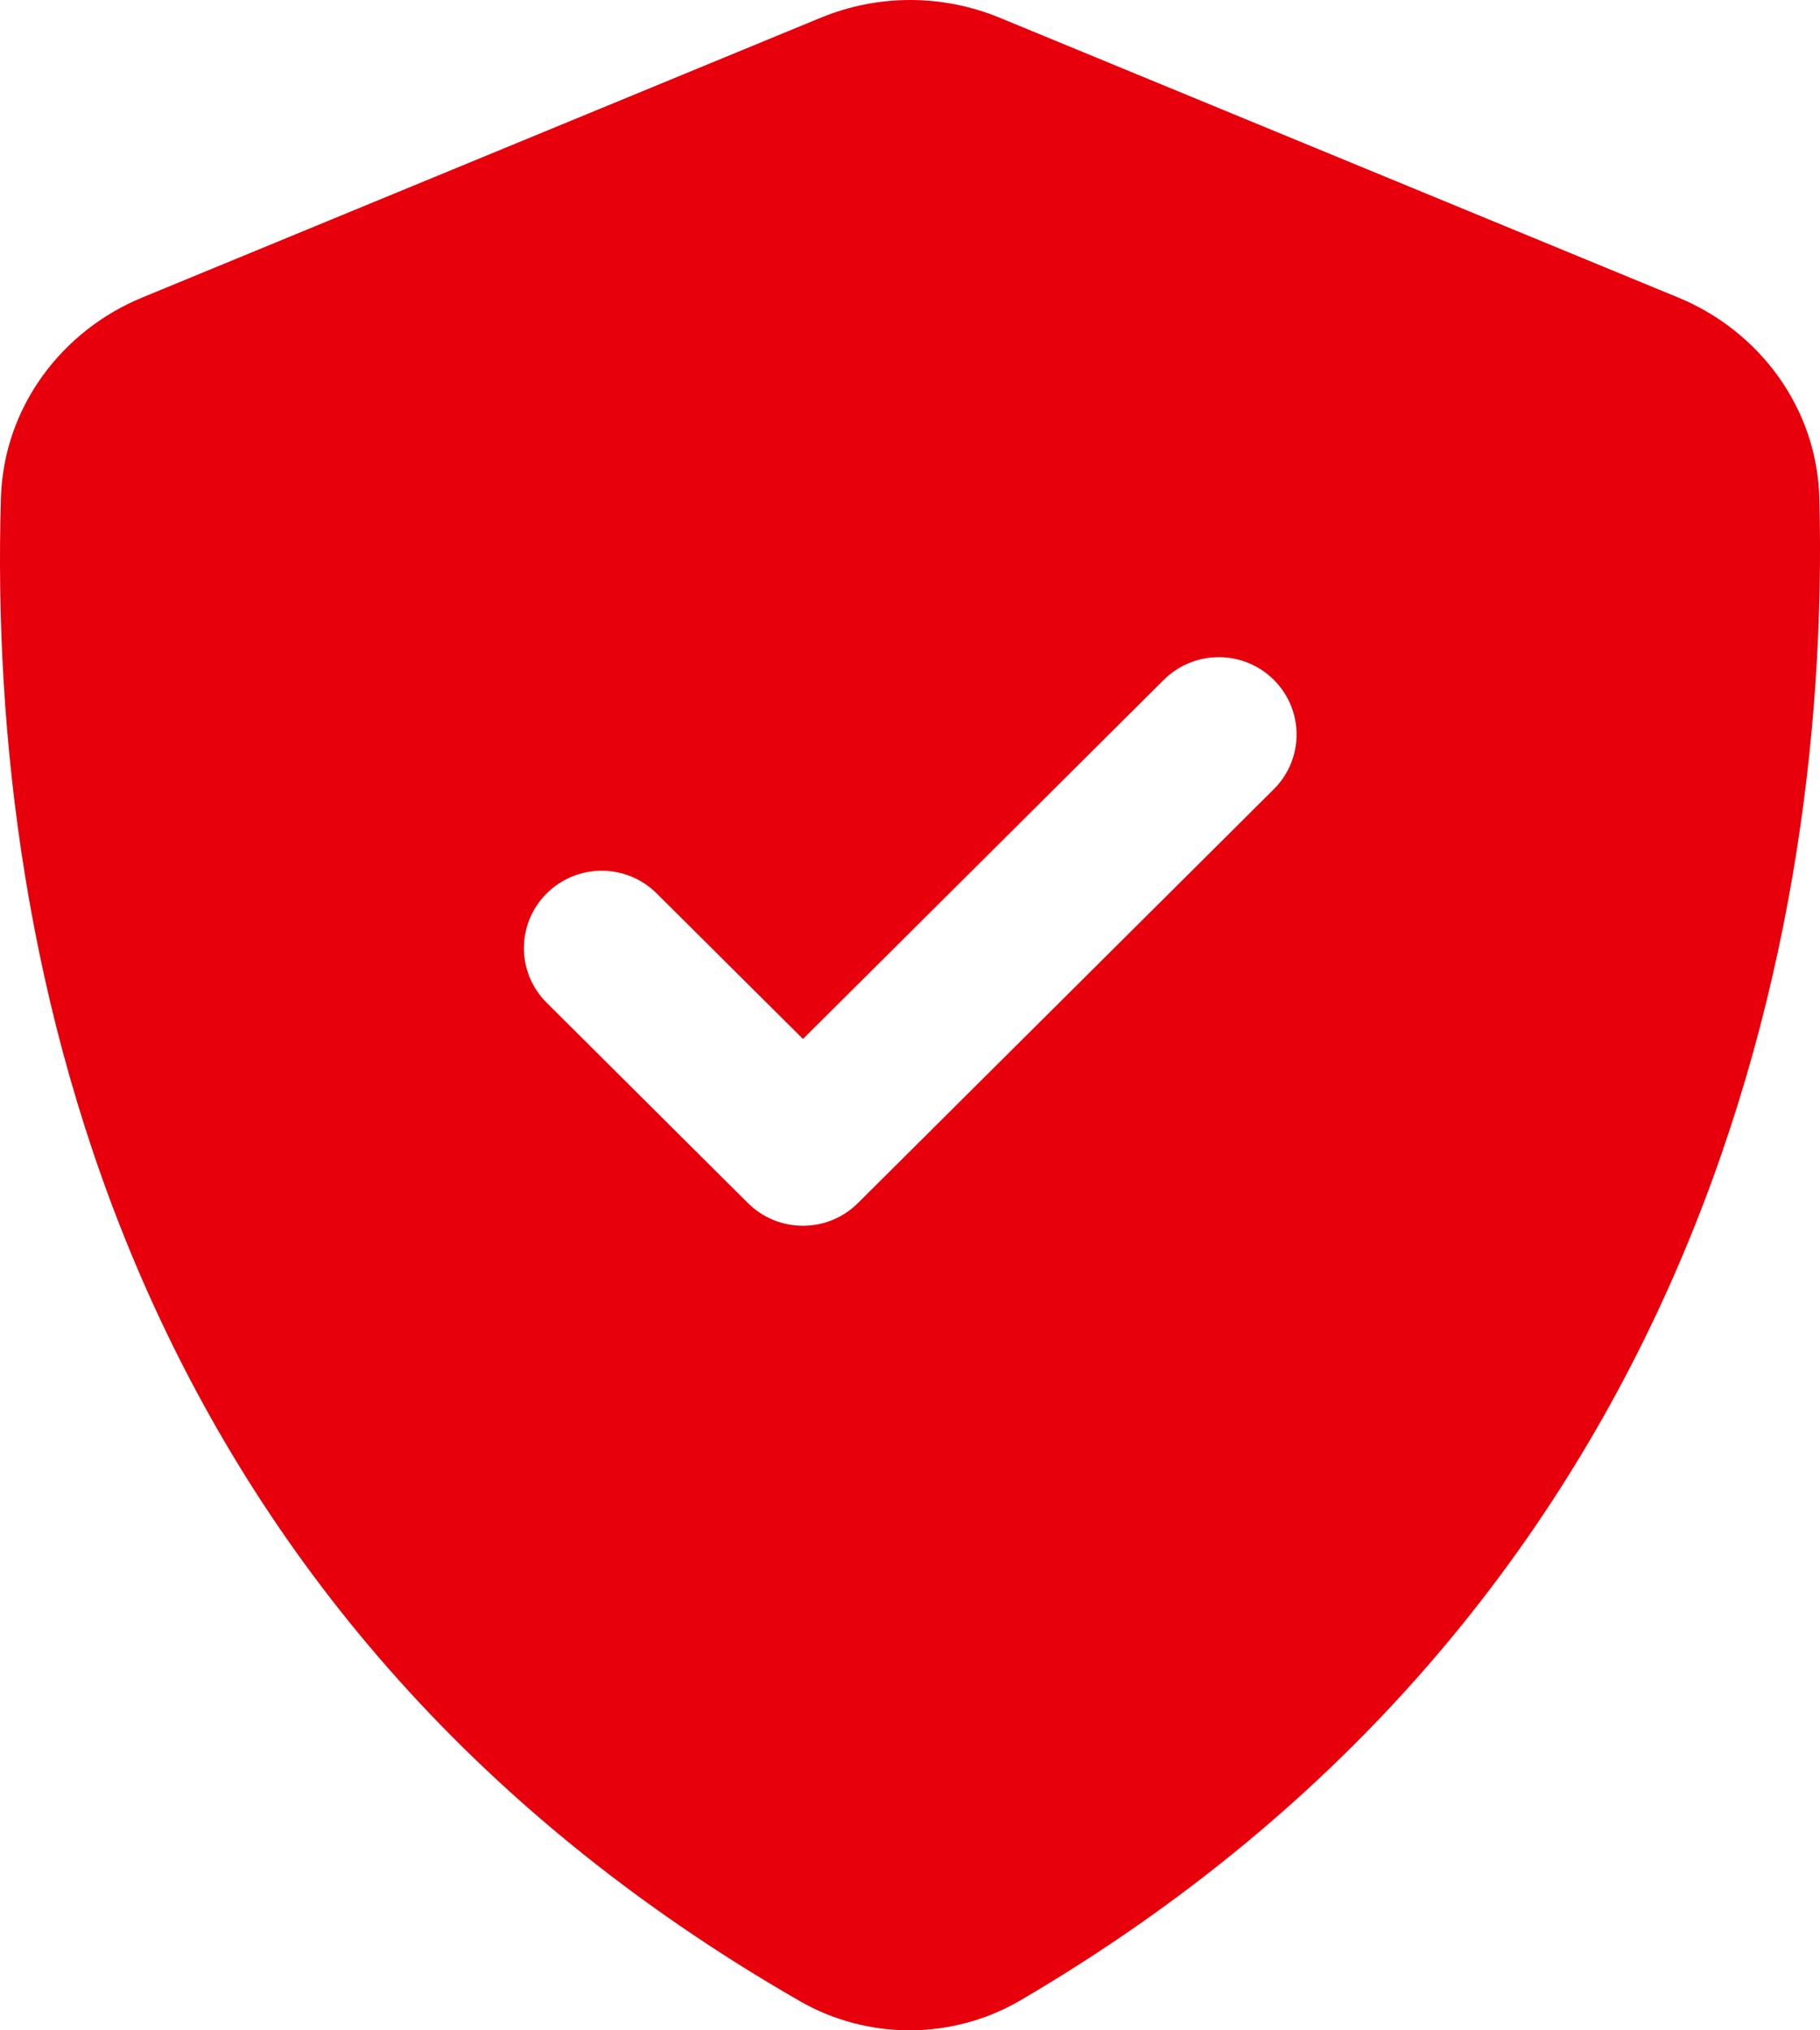 <svg width="26" height="29" viewBox="0 0 26 29" fill="none" xmlns="http://www.w3.org/2000/svg">
<path d="M11.728 0.252C12.544 -0.084 13.462 -0.084 14.278 0.252L23.975 4.25C25.124 4.723 25.957 5.817 25.991 7.118C26.164 13.815 24.006 23.042 14.584 28.568C13.611 29.139 12.405 29.144 11.427 28.583C1.796 23.053 -0.185 13.804 0.013 7.114C0.051 5.817 0.881 4.724 2.031 4.25L11.728 0.252ZM18.197 9.71C17.763 9.279 17.06 9.279 16.626 9.71L11.471 14.84L9.381 12.761C8.947 12.329 8.244 12.329 7.81 12.761C7.376 13.192 7.376 13.892 7.81 14.323L10.685 17.184C11.119 17.616 11.822 17.616 12.256 17.184L18.197 11.273C18.631 10.841 18.631 10.142 18.197 9.71Z" fill="#E7000B"/>
</svg>
